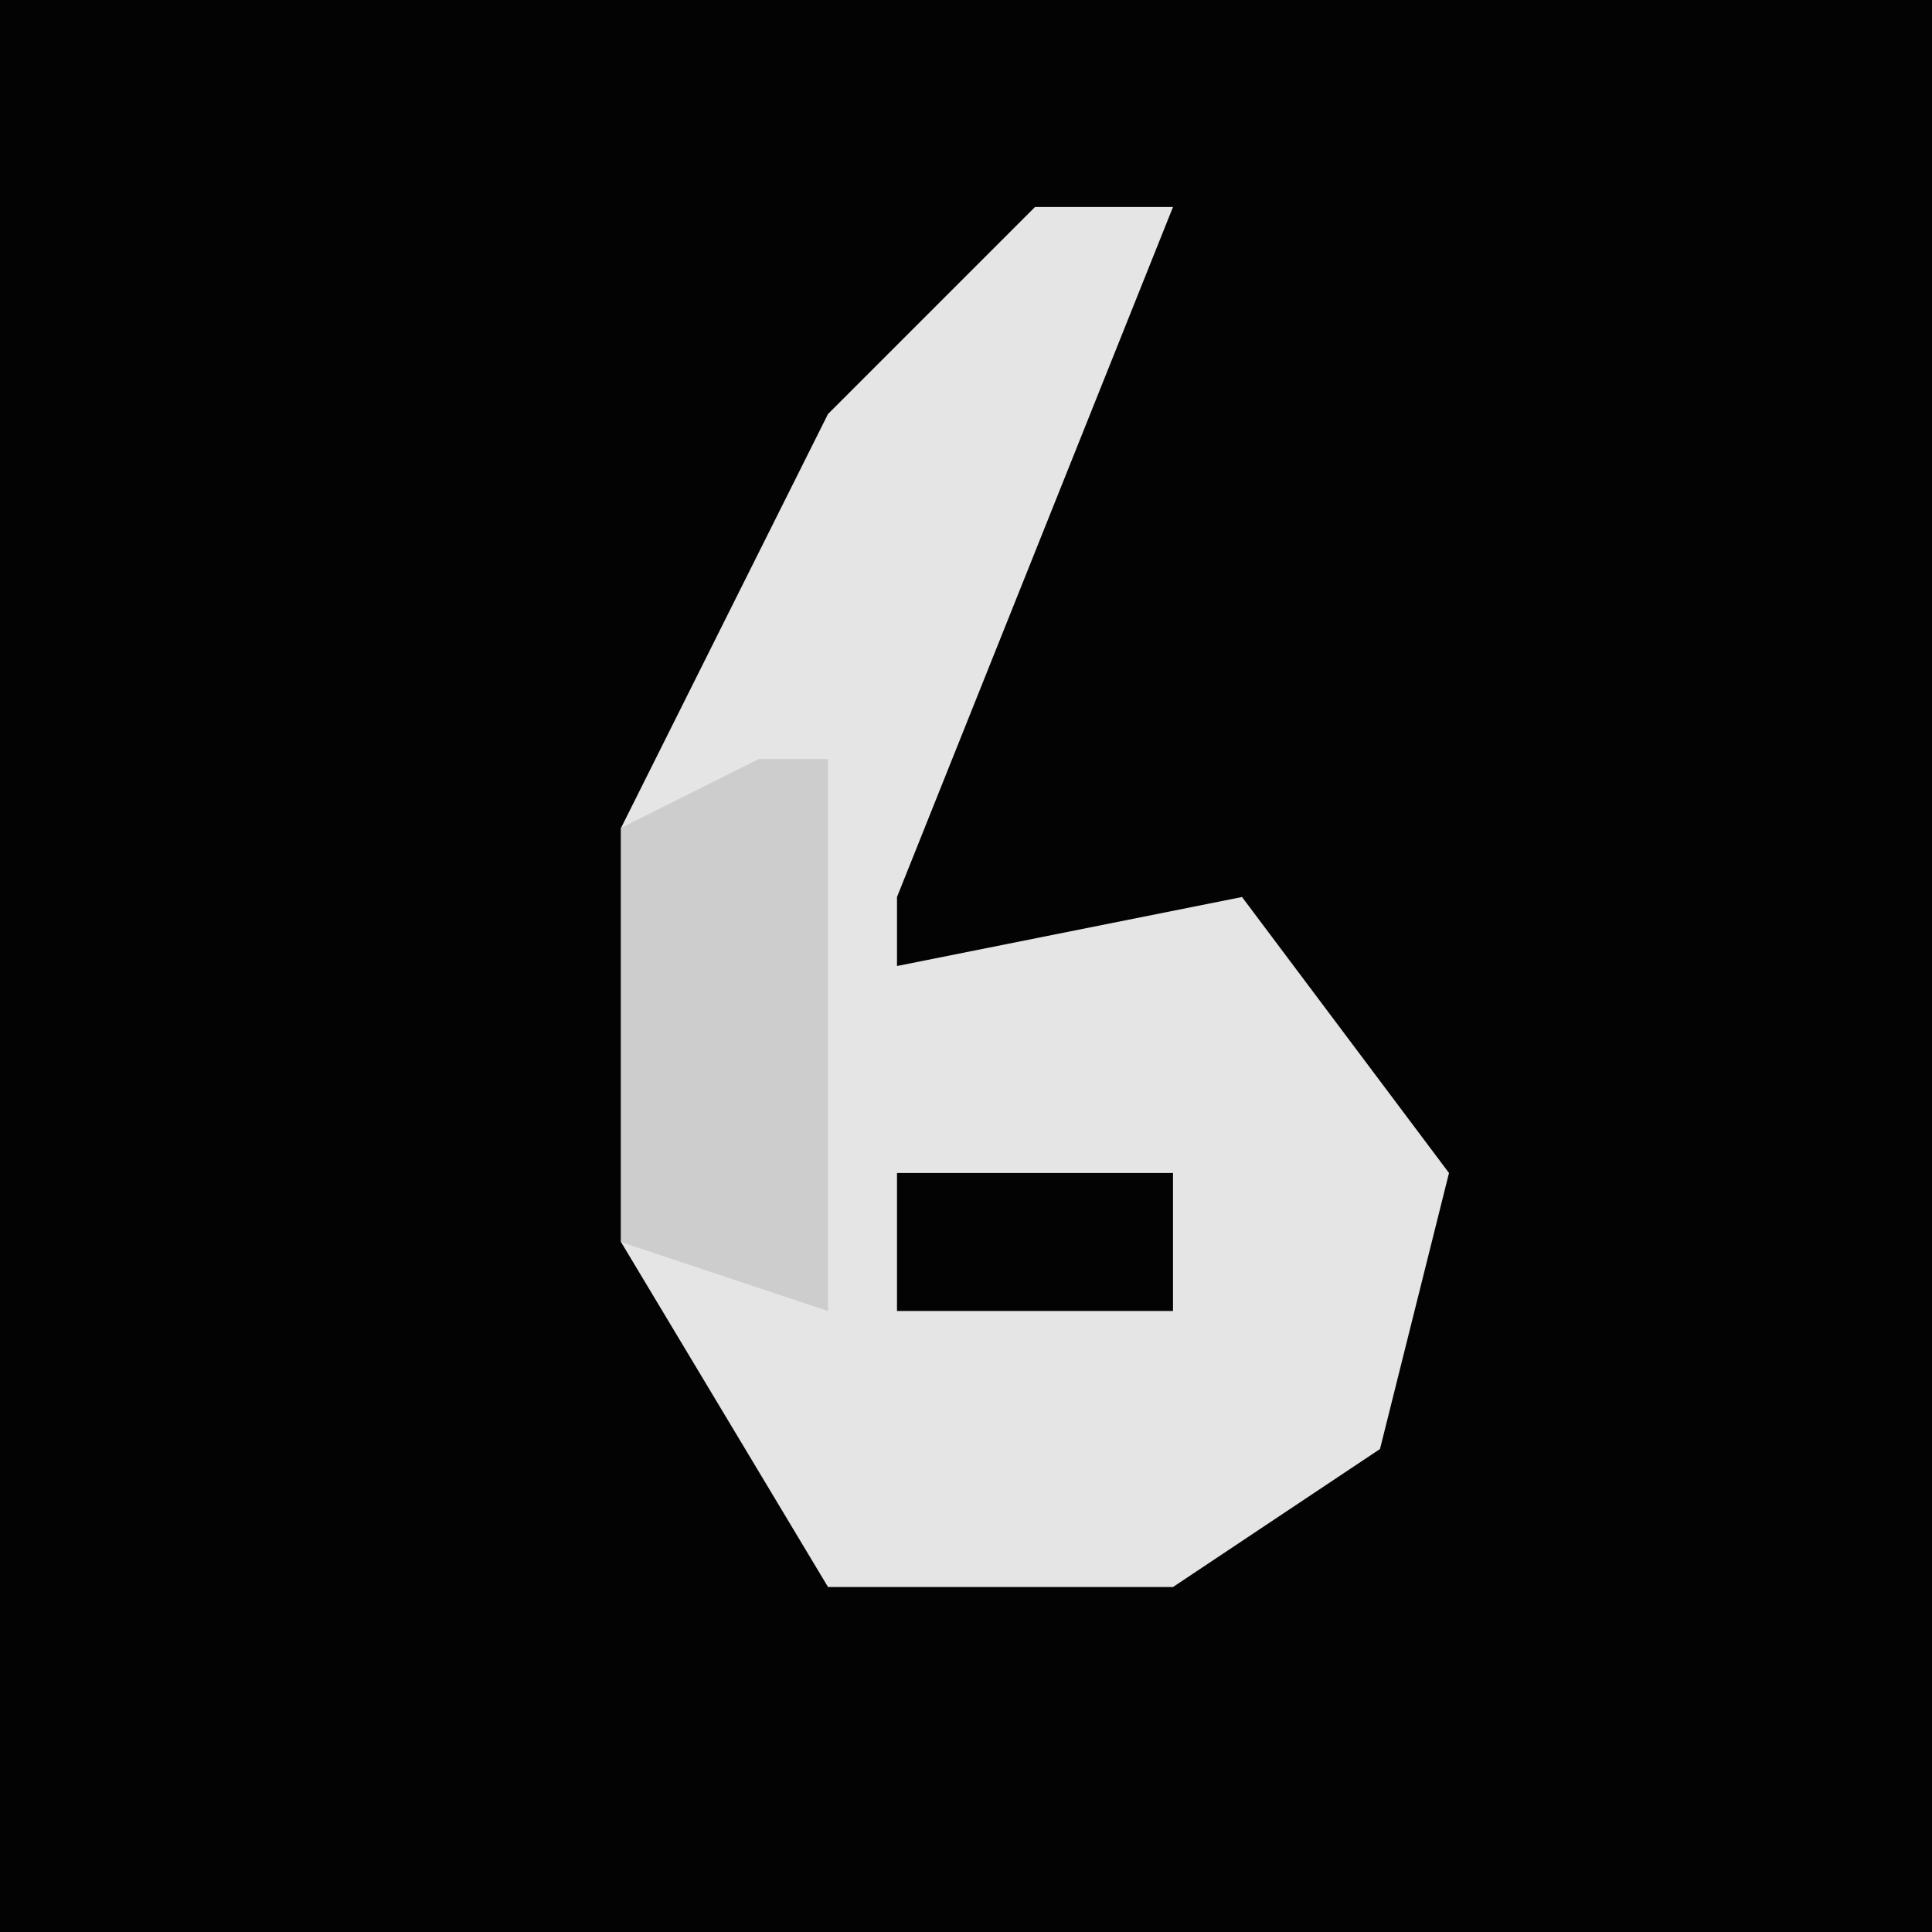 <?xml version="1.0" encoding="UTF-8"?>
<svg version="1.1" xmlns="http://www.w3.org/2000/svg" width="28" height="28">
<path d="M0,0 L28,0 L28,28 L0,28 Z " fill="#030303" transform="translate(0,0)"/>
<path d="M0,0 L2,0 L0,5 L-2,10 L-2,16 L2,16 L2,14 L-2,14 L-2,11 L3,10 L6,14 L5,18 L2,20 L-3,20 L-6,15 L-6,9 L-3,3 Z " fill="#E5E5E5" transform="translate(15,3)"/>
<path d="M0,0 L1,0 L1,8 L-2,7 L-2,1 Z " fill="#CDCDCD" transform="translate(11,11)"/>
</svg>
